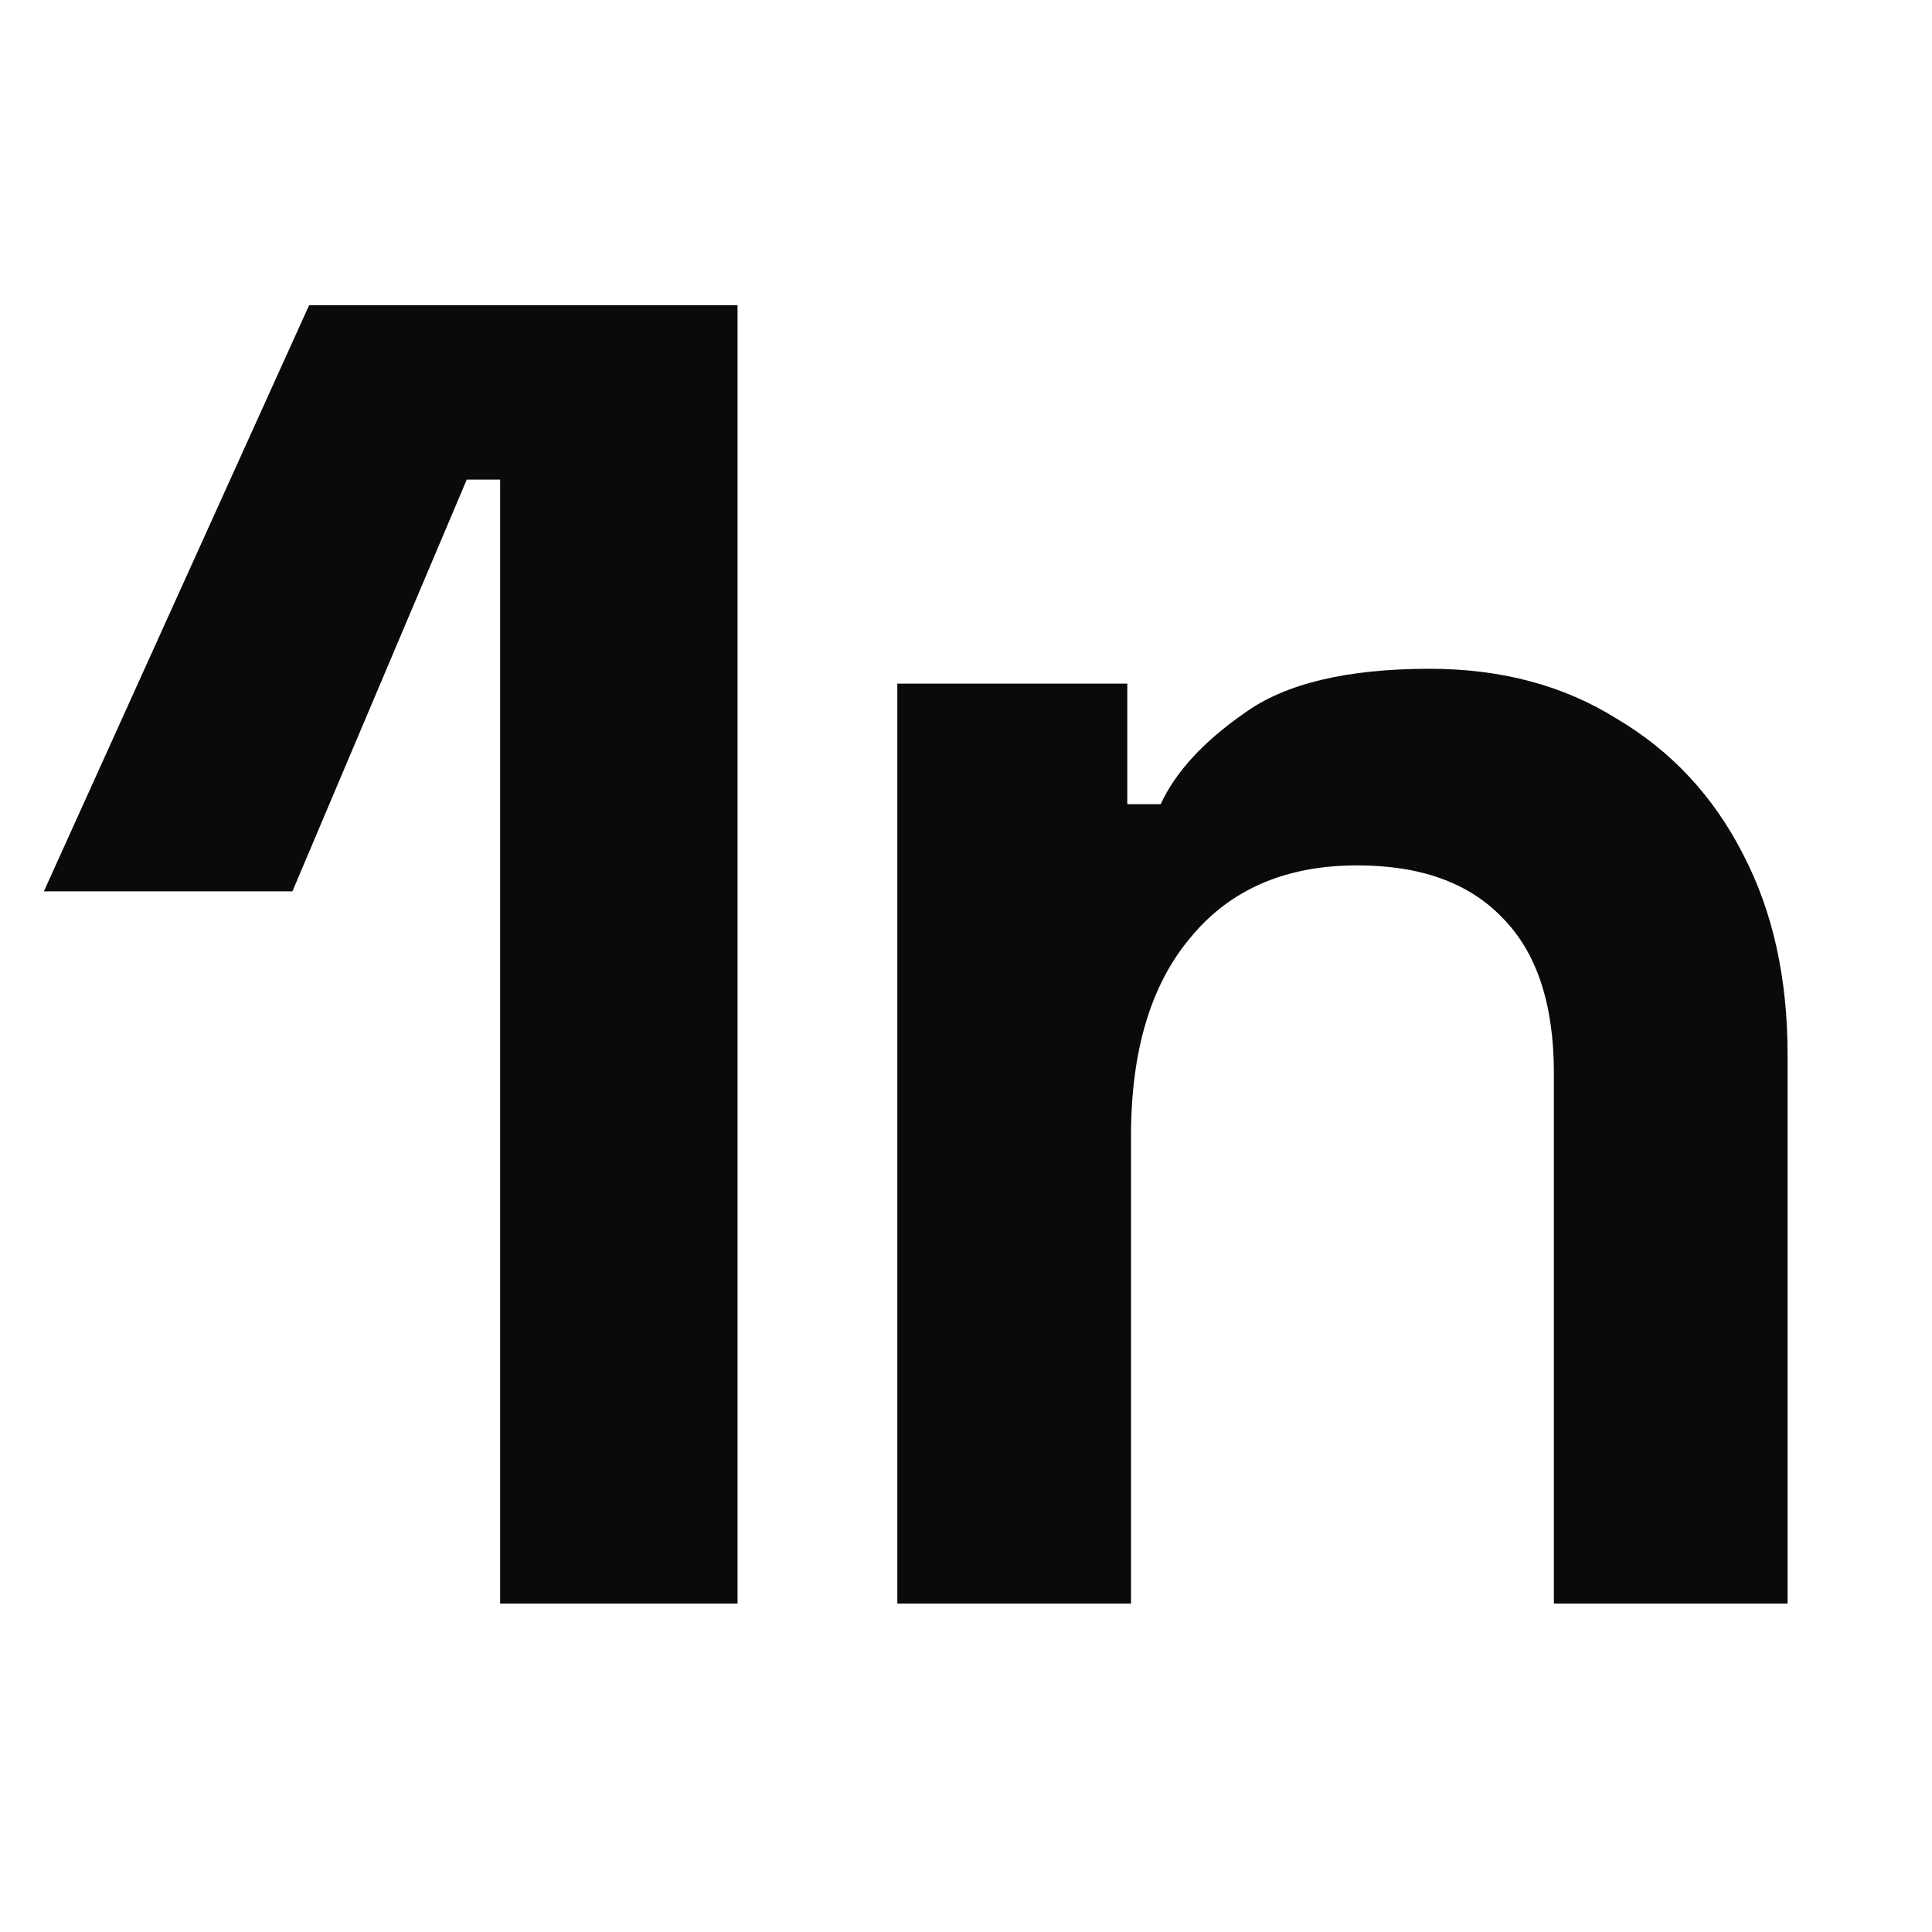 <svg xmlns="http://www.w3.org/2000/svg" version="1.1" xmlns:xlink="http://www.w3.org/1999/xlink" width="100" height="100"><svg width="100" height="100" viewBox="0 0 100 100" fill="none" xmlns="http://www.w3.org/2000/svg">
<path d="M25.887 83V24.824H24.159L15.135 46.136H2.271L15.999 15.8H38.175V83H25.887ZM46.445 83V35.384H58.349V41.624H60.077C60.845 39.96 62.285 38.392 64.397 36.92C66.509 35.384 69.709 34.616 73.997 34.616C77.709 34.616 80.941 35.48 83.693 37.208C86.509 38.872 88.685 41.208 90.221 44.216C91.757 47.16 92.525 50.616 92.525 54.584V83H80.429V55.544C80.429 51.96 79.533 49.272 77.741 47.48C76.013 45.688 73.517 44.792 70.253 44.792C66.541 44.792 63.661 46.04 61.613 48.536C59.565 50.968 58.541 54.392 58.541 58.808V83H46.445Z" fill="#0A0A0A"></path>
</svg><style>@media (prefers-color-scheme: light) { :root { filter: none; } }
@media (prefers-color-scheme: dark) { :root { filter: none; } }
</style></svg>